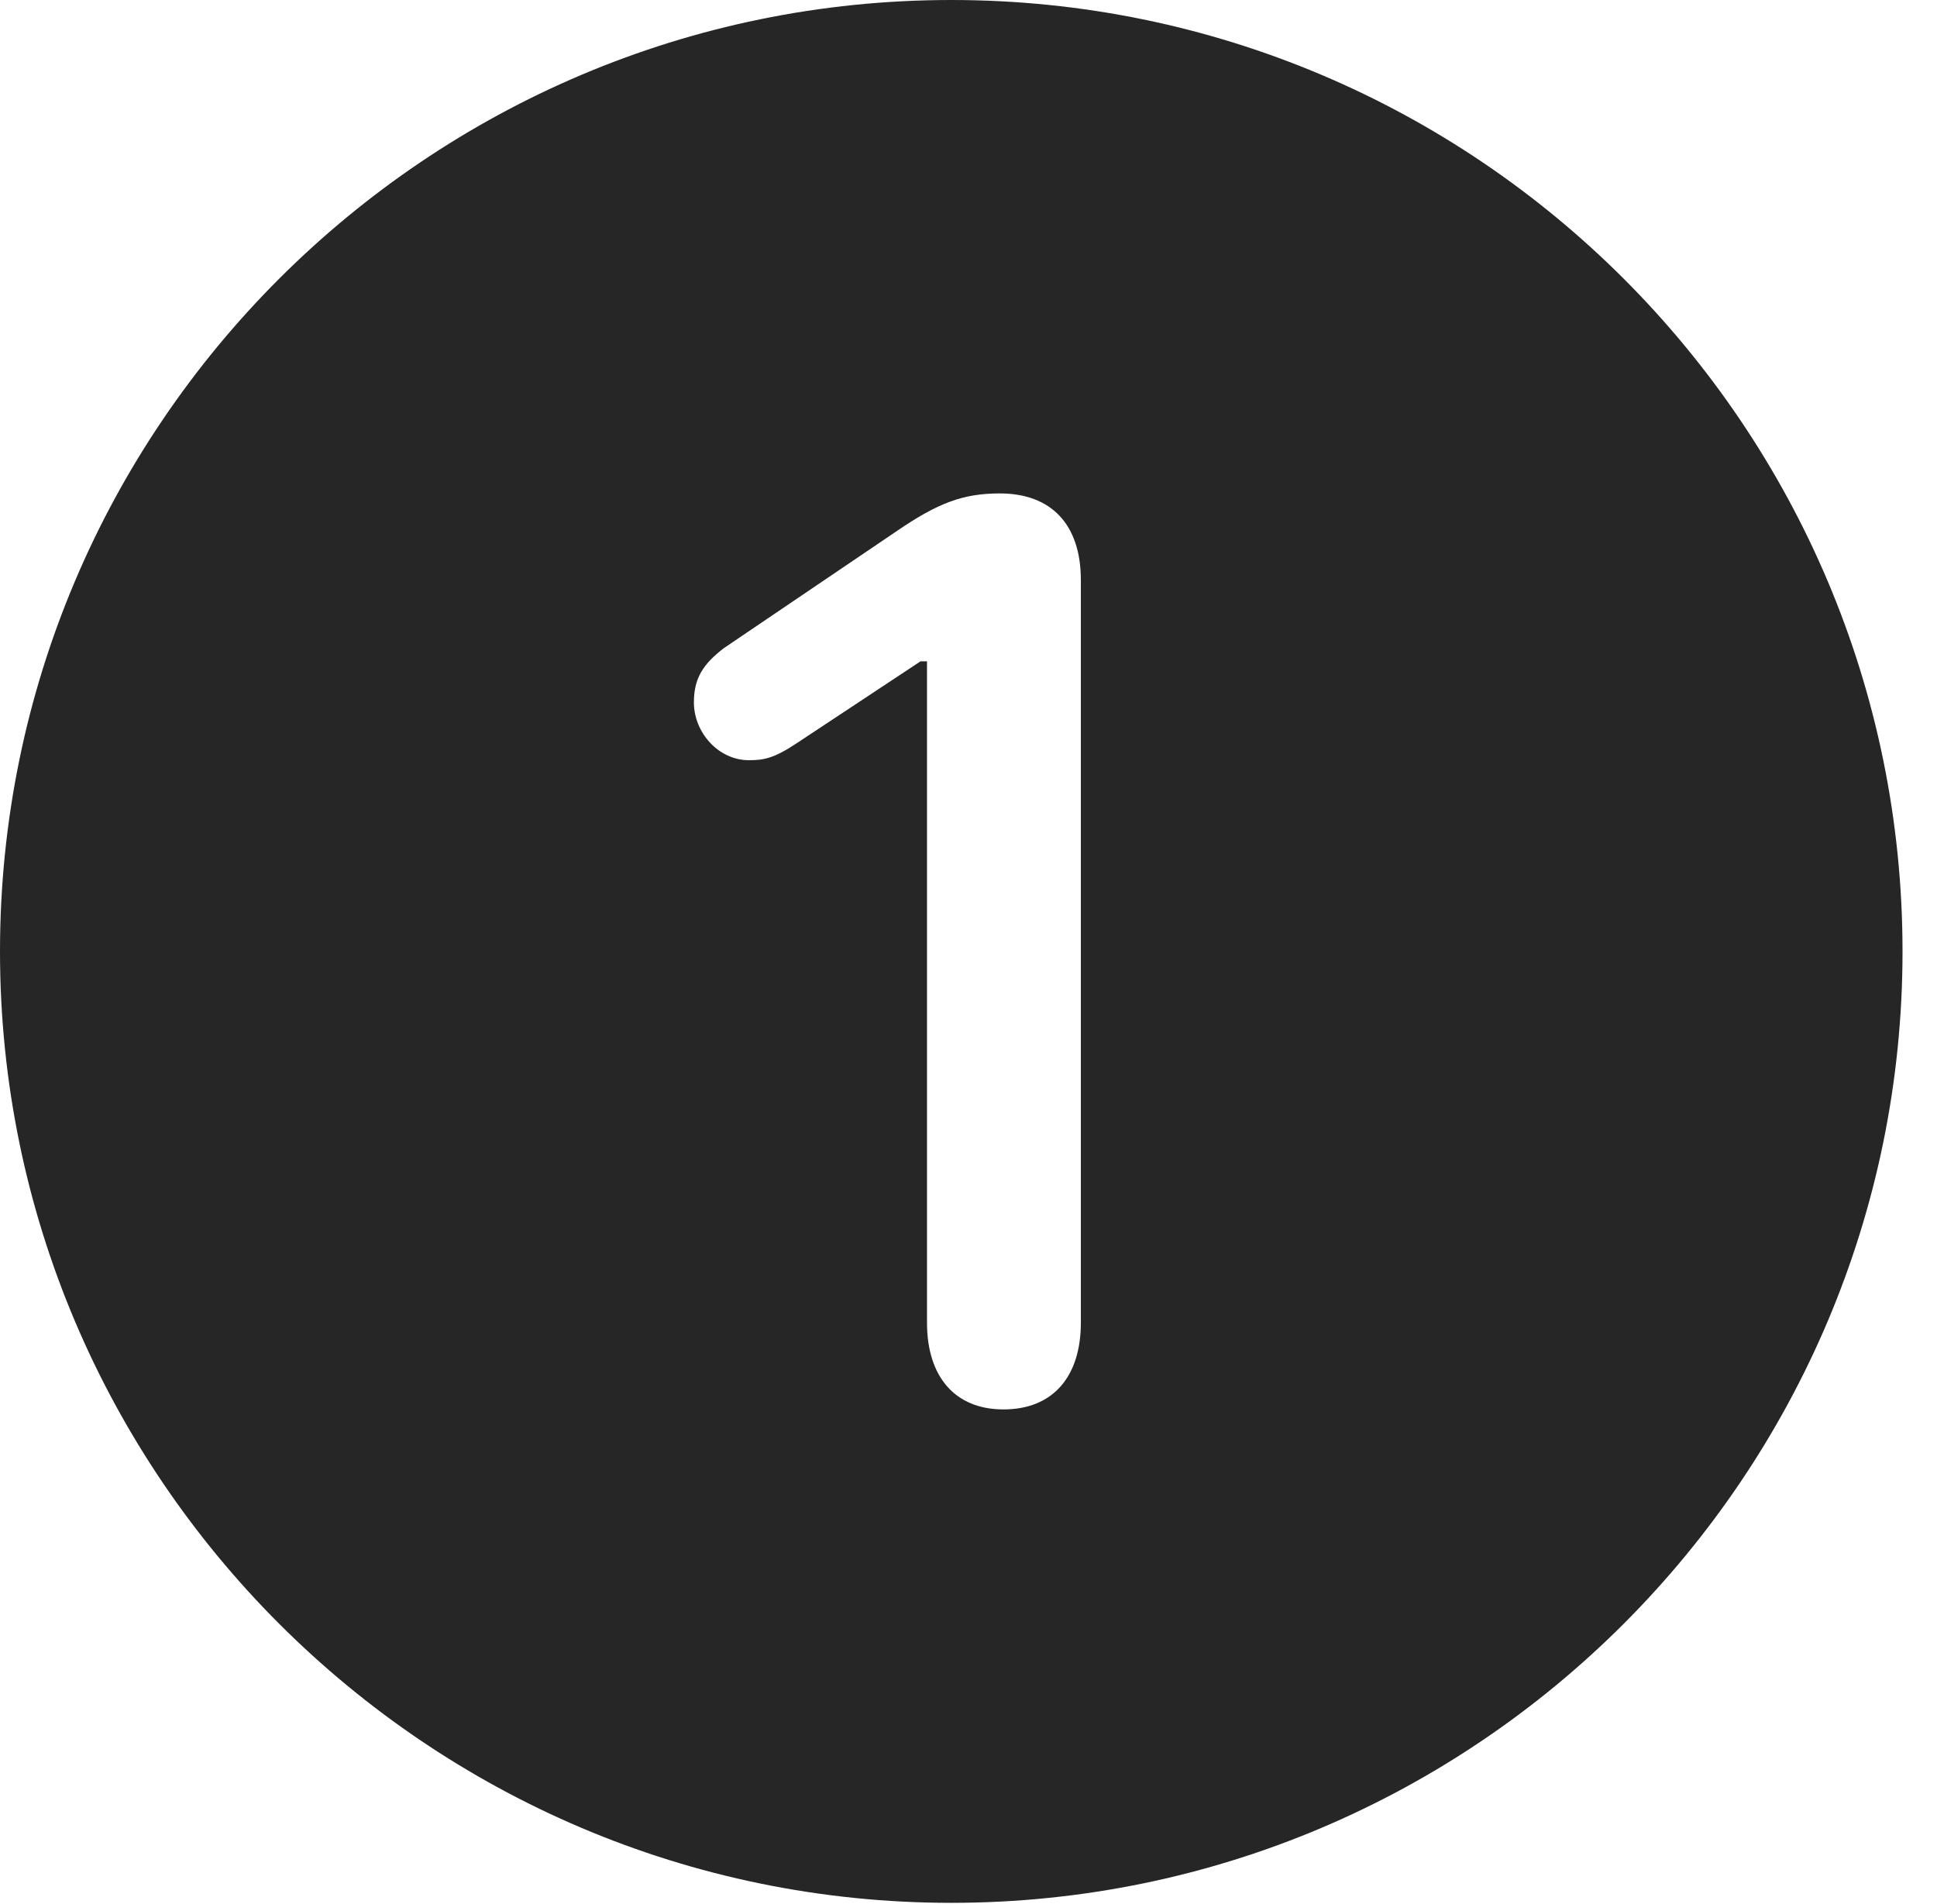 <?xml version="1.0" encoding="UTF-8"?>
<!--Generator: Apple Native CoreSVG 341-->
<!DOCTYPE svg
PUBLIC "-//W3C//DTD SVG 1.1//EN"
       "http://www.w3.org/Graphics/SVG/1.1/DTD/svg11.dtd">
<svg version="1.1" xmlns="http://www.w3.org/2000/svg" xmlns:xlink="http://www.w3.org/1999/xlink" viewBox="0 0 20.283 19.932">
 <g>
  <rect height="19.932" opacity="0" width="20.283" x="0" y="0"/>
  <path d="M19.922 9.961C19.922 15.449 15.459 19.922 9.961 19.922C4.473 19.922 0 15.449 0 9.961C0 4.463 4.473 0 9.961 0C15.459 0 19.922 4.463 19.922 9.961ZM9.395 5.557L7.578 6.787C7.363 6.953 7.266 7.1 7.266 7.354C7.266 7.666 7.52 7.959 7.842 7.959C7.998 7.959 8.105 7.939 8.34 7.783L9.639 6.924L9.707 6.924L9.707 13.848C9.707 14.414 10 14.756 10.508 14.756C11.025 14.756 11.318 14.414 11.318 13.848L11.318 6.074C11.318 5.488 11.006 5.166 10.469 5.166C10.088 5.166 9.824 5.264 9.395 5.557Z" fill="black" fill-opacity="0.85"/>
 </g>
</svg>
